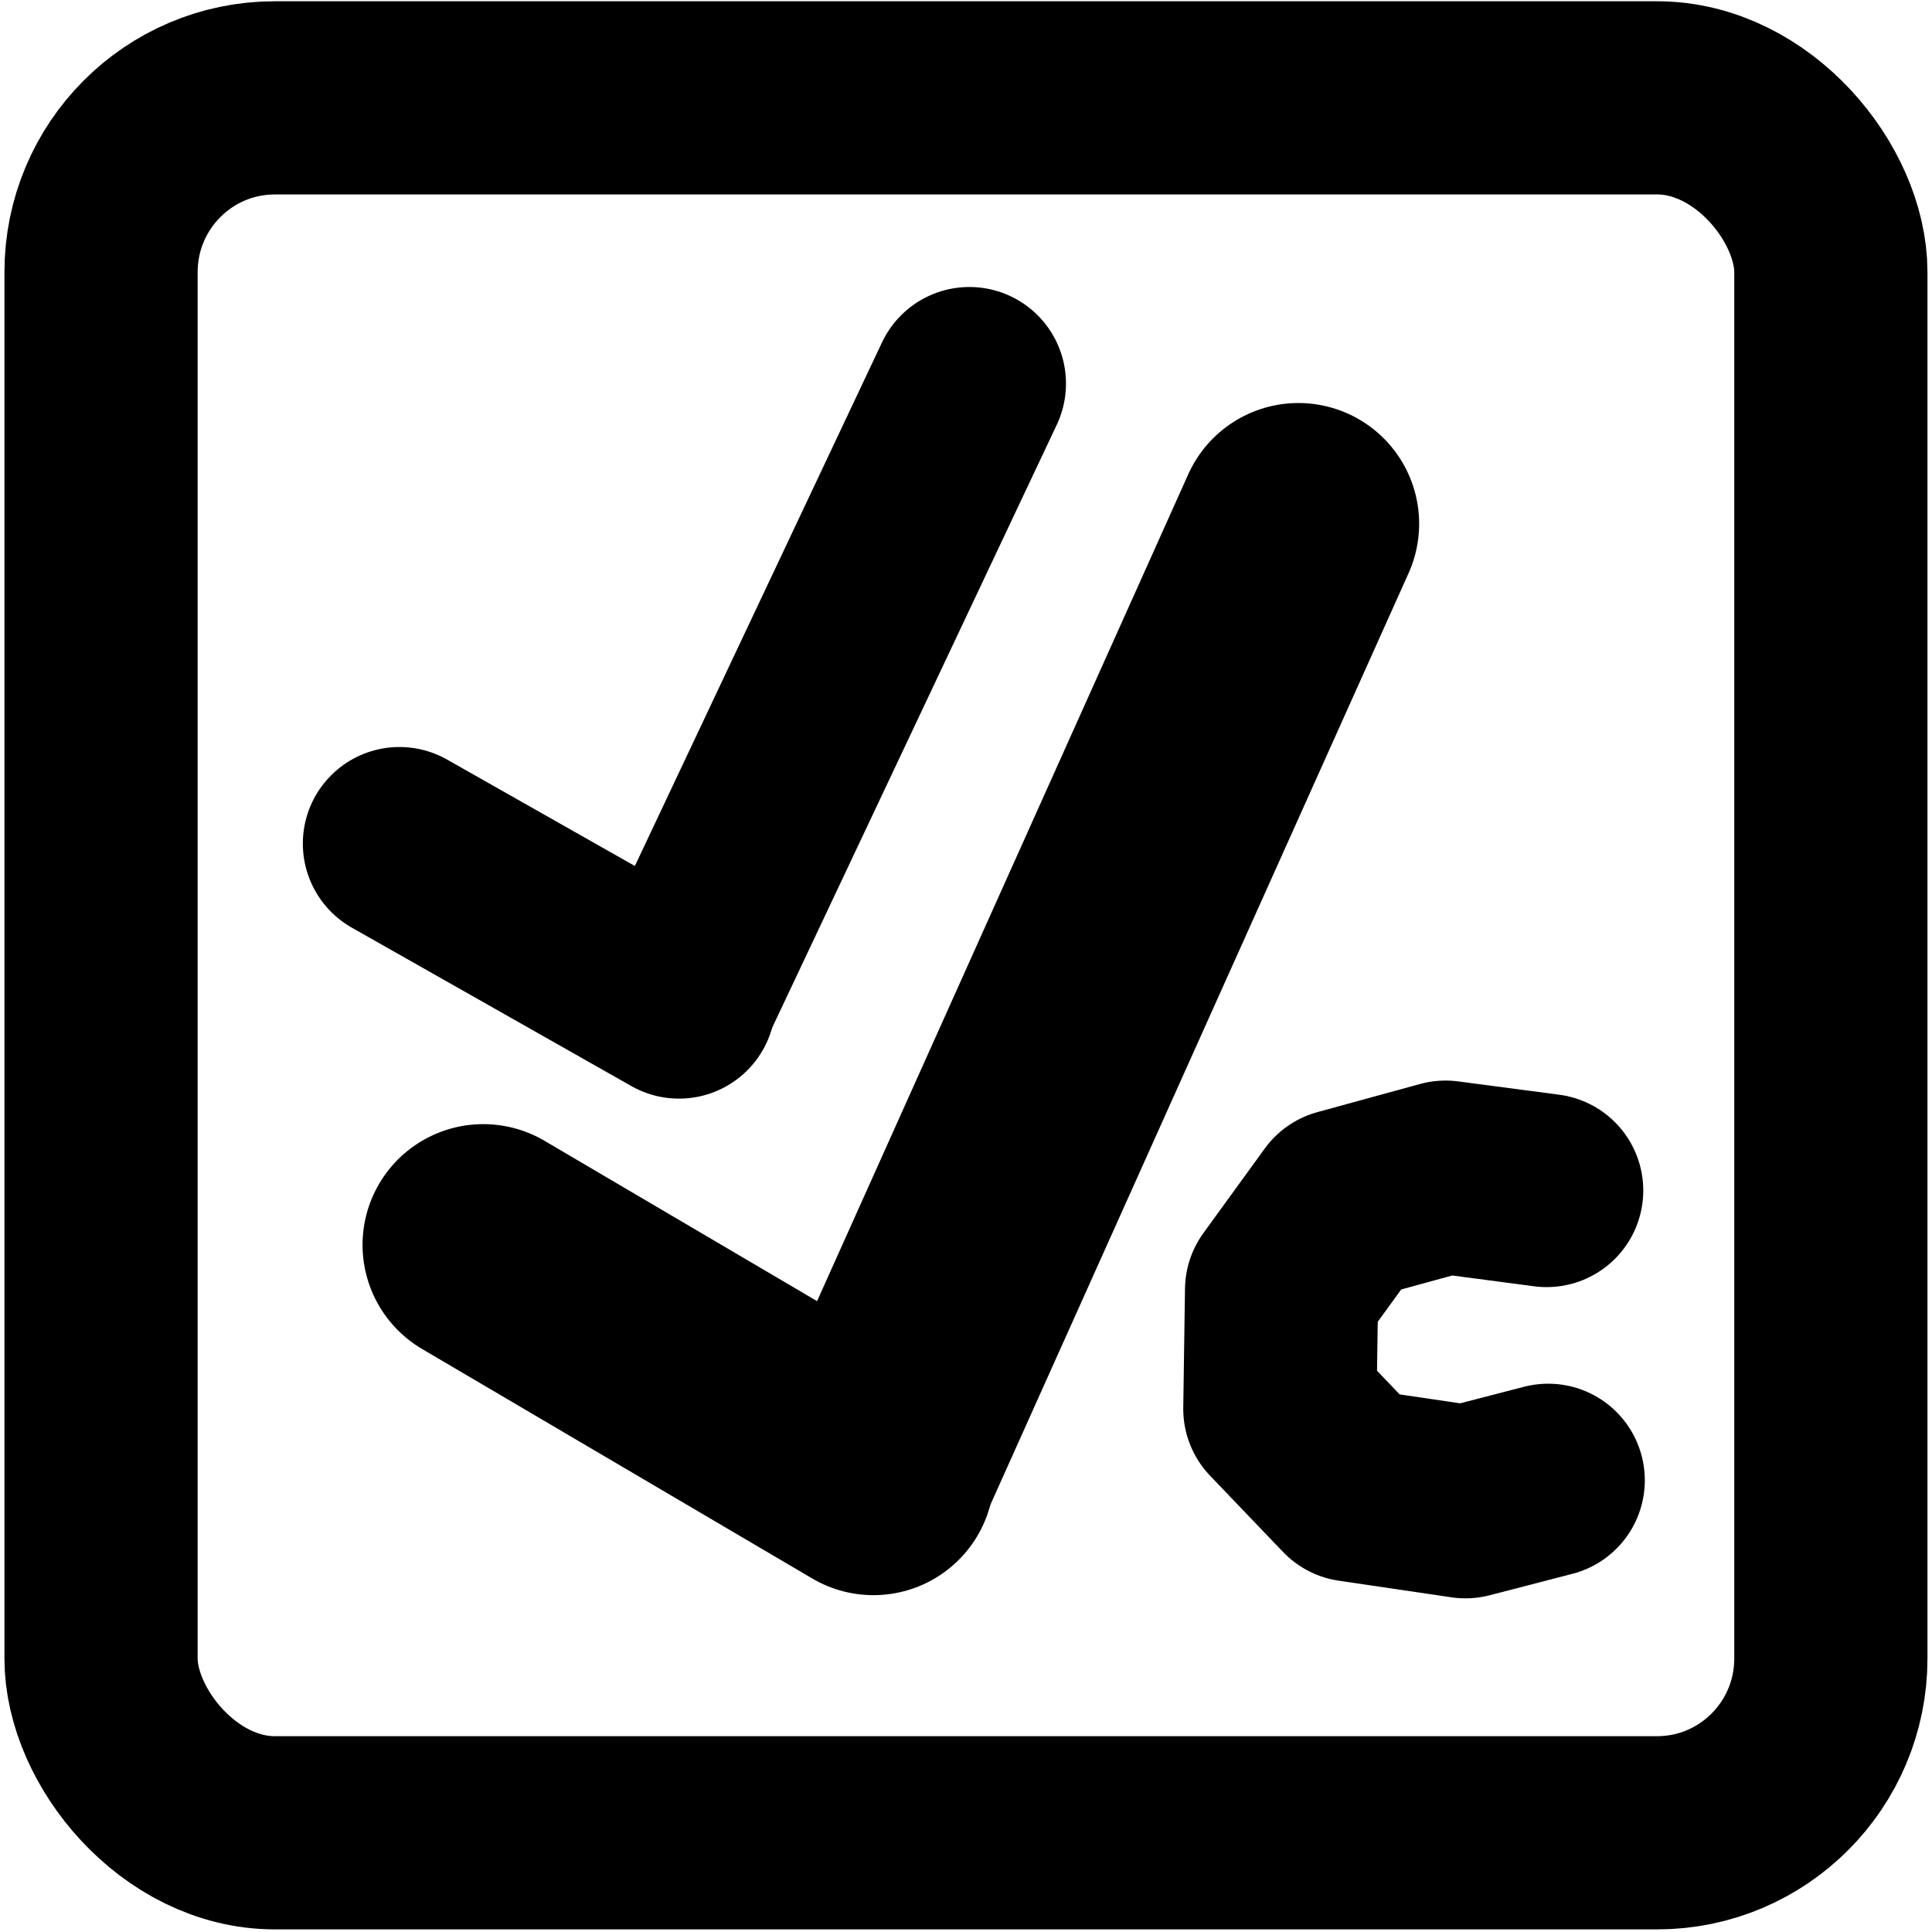 <?xml version='1.0' encoding='UTF-8' standalone='no'?>
<svg height="20" version="1.2" width="20" xmlns="http://www.w3.org/2000/svg" xmlns:atv="http://webmi.atvise.com/2007/svgext" xmlns:xlink="http://www.w3.org/1999/xlink">
 <defs/>
 <g atv:refpx="10" atv:refpy="10" id="group">
  <rect atv:refpx="10" atv:refpy="10.079" fill="none" height="17.96" id="id_0" rx="1.799" ry="1.804" stroke="$SYMBOLCOLOR$" stroke-width="2" width="17.907" x="1.046" y="1.013"/>
  <line atv:refpx="-164.496" atv:refpy="9.635" id="id_2" stroke="$SYMBOLCOLOR$" stroke-linecap="round" stroke-linejoin="round" stroke-width="2" x1="4.135" x2="7.029" y1="8.733" y2="10.373"/>
  <line atv:refpx="184.441" atv:refpy="6.43" id="id_3" stroke="$SYMBOLCOLOR$" stroke-linecap="round" stroke-linejoin="round" stroke-width="2" x1="10.035" x2="7.032" y1="3.971" y2="10.333"/>
  <polyline atv:refpx="14.639" atv:refpy="13.843" fill="none" id="id_5" points="16.011,12.324 14.964,12.186 13.902,12.477 13.267,13.352 13.249,14.585 14.004,15.374 15.17,15.546 16.027,15.324" stroke="$SYMBOLCOLOR$" stroke-linecap="round" stroke-linejoin="round" stroke-width="2"/>
  <line atv:refpx="192.199" atv:refpy="10.829" id="id_6" stroke="$SYMBOLCOLOR$" stroke-linecap="round" stroke-linejoin="round" stroke-width="2.5" x1="13.441" x2="9.034" y1="5.422" y2="15.239"/>
  <line atv:refpx="-162.805" atv:refpy="14.183" id="id_1" stroke="$SYMBOLCOLOR$" stroke-linecap="round" stroke-linejoin="round" stroke-width="2.5" x1="5.003" x2="9.042" y1="12.887" y2="15.263"/>
  <rect atv:refpx="10" atv:refpy="10" fill="#000000" fill-opacity="0" height="20" id="id_4" rx="2.009" ry="2.009" stroke="none" stroke-width="0" width="20" x="0" y="0"/>
 </g>
 <rect atv:refpx="10" atv:refpy="10" fill="#000000" fill-opacity="0.001" height="20" id="clickarea" stroke="none" stroke-width="2" width="20" x="0" y="0"/>
 <script atv:desc="" atv:name="" type="text/ecmascript"/>
</svg>
